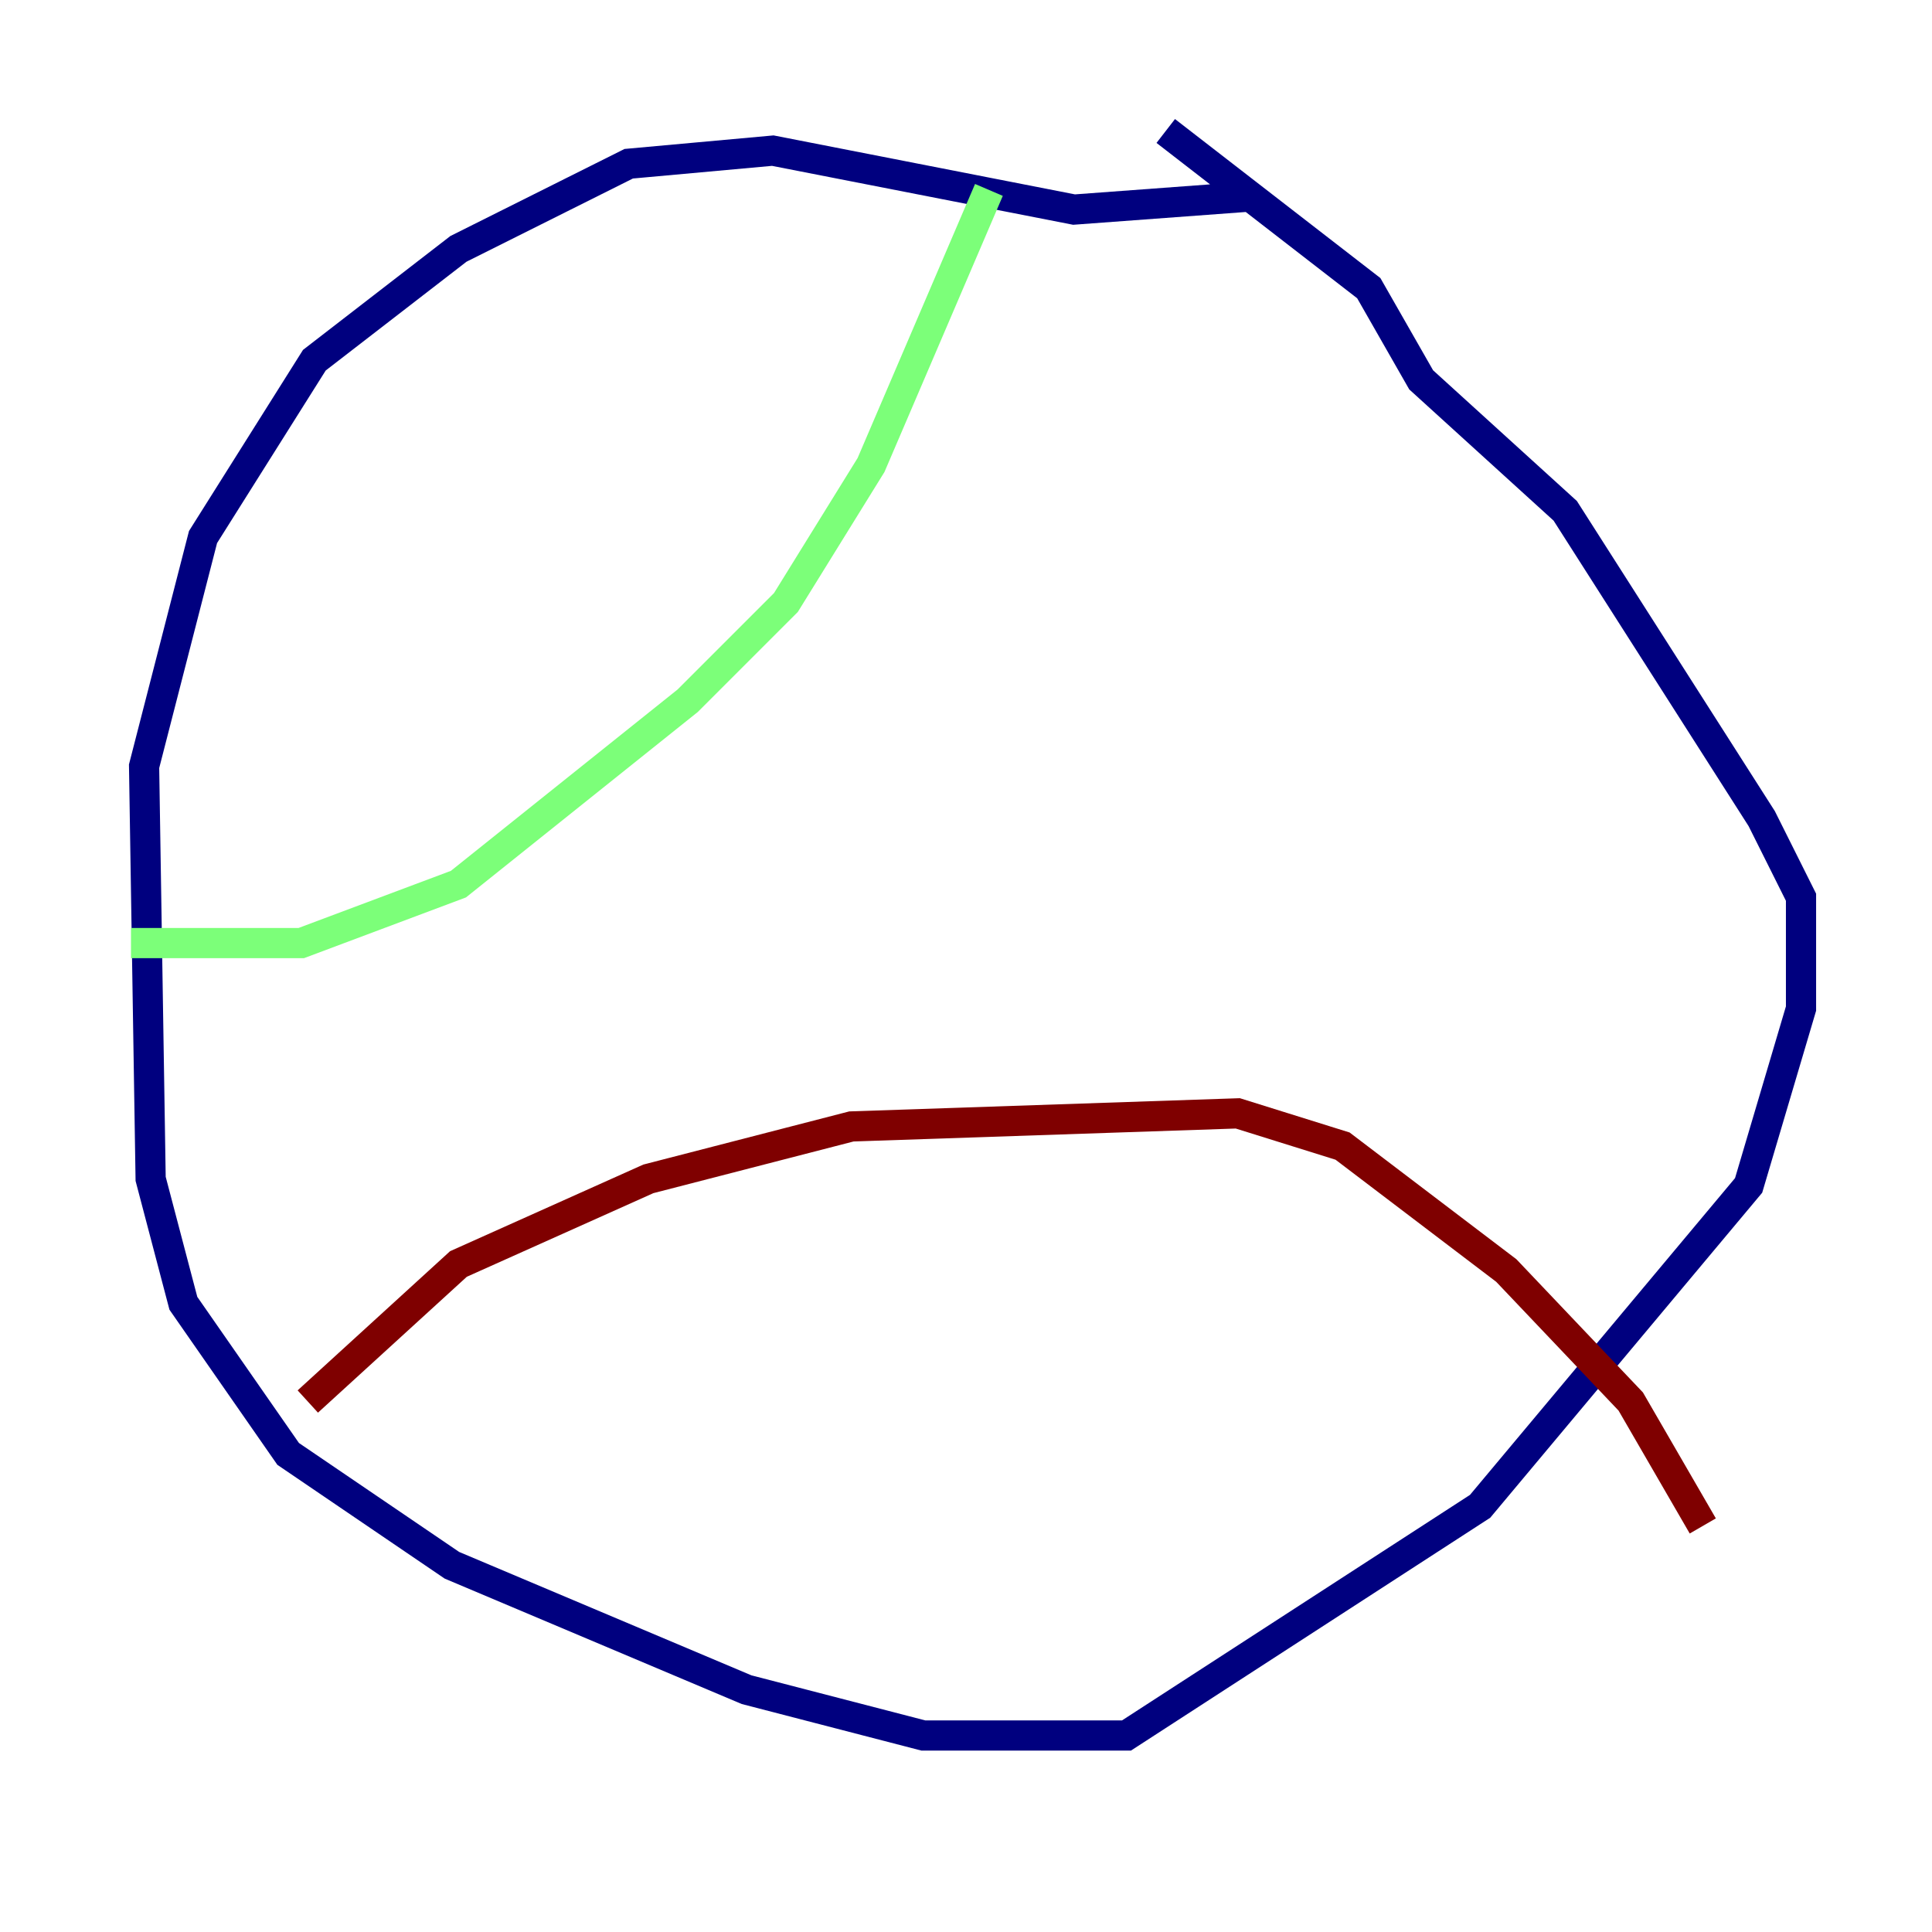 <?xml version="1.0" encoding="utf-8" ?>
<svg baseProfile="tiny" height="128" version="1.2" viewBox="0,0,128,128" width="128" xmlns="http://www.w3.org/2000/svg" xmlns:ev="http://www.w3.org/2001/xml-events" xmlns:xlink="http://www.w3.org/1999/xlink"><defs /><polyline fill="none" points="82.875,13.017 71.159,13.885 51.2,9.98 41.654,10.848 30.373,16.488 20.827,23.864 13.451,35.58 9.546,50.766 9.98,78.102 12.149,86.346 19.091,96.325 29.939,103.702 49.464,111.946 61.18,114.983 74.63,114.983 98.061,99.797 115.851,78.536 119.322,66.82 119.322,59.444 116.719,54.237 103.702,33.844 94.156,25.166 90.685,19.091 77.234,8.678" stroke="#00007f" stroke-width="2" /><polyline fill="none" points="65.519,12.583 57.709,30.807 52.068,39.919 45.559,46.427 30.373,58.576 19.959,62.481 8.678,62.481" stroke="#7cff79" stroke-width="2" /><polyline fill="none" points="20.393,92.854 30.373,83.742 42.956,78.102 56.407,74.63 82.007,73.763 88.949,75.932 99.797,84.176 108.041,92.854 112.814,101.098" stroke="#7f0000" stroke-width="2" /></svg>